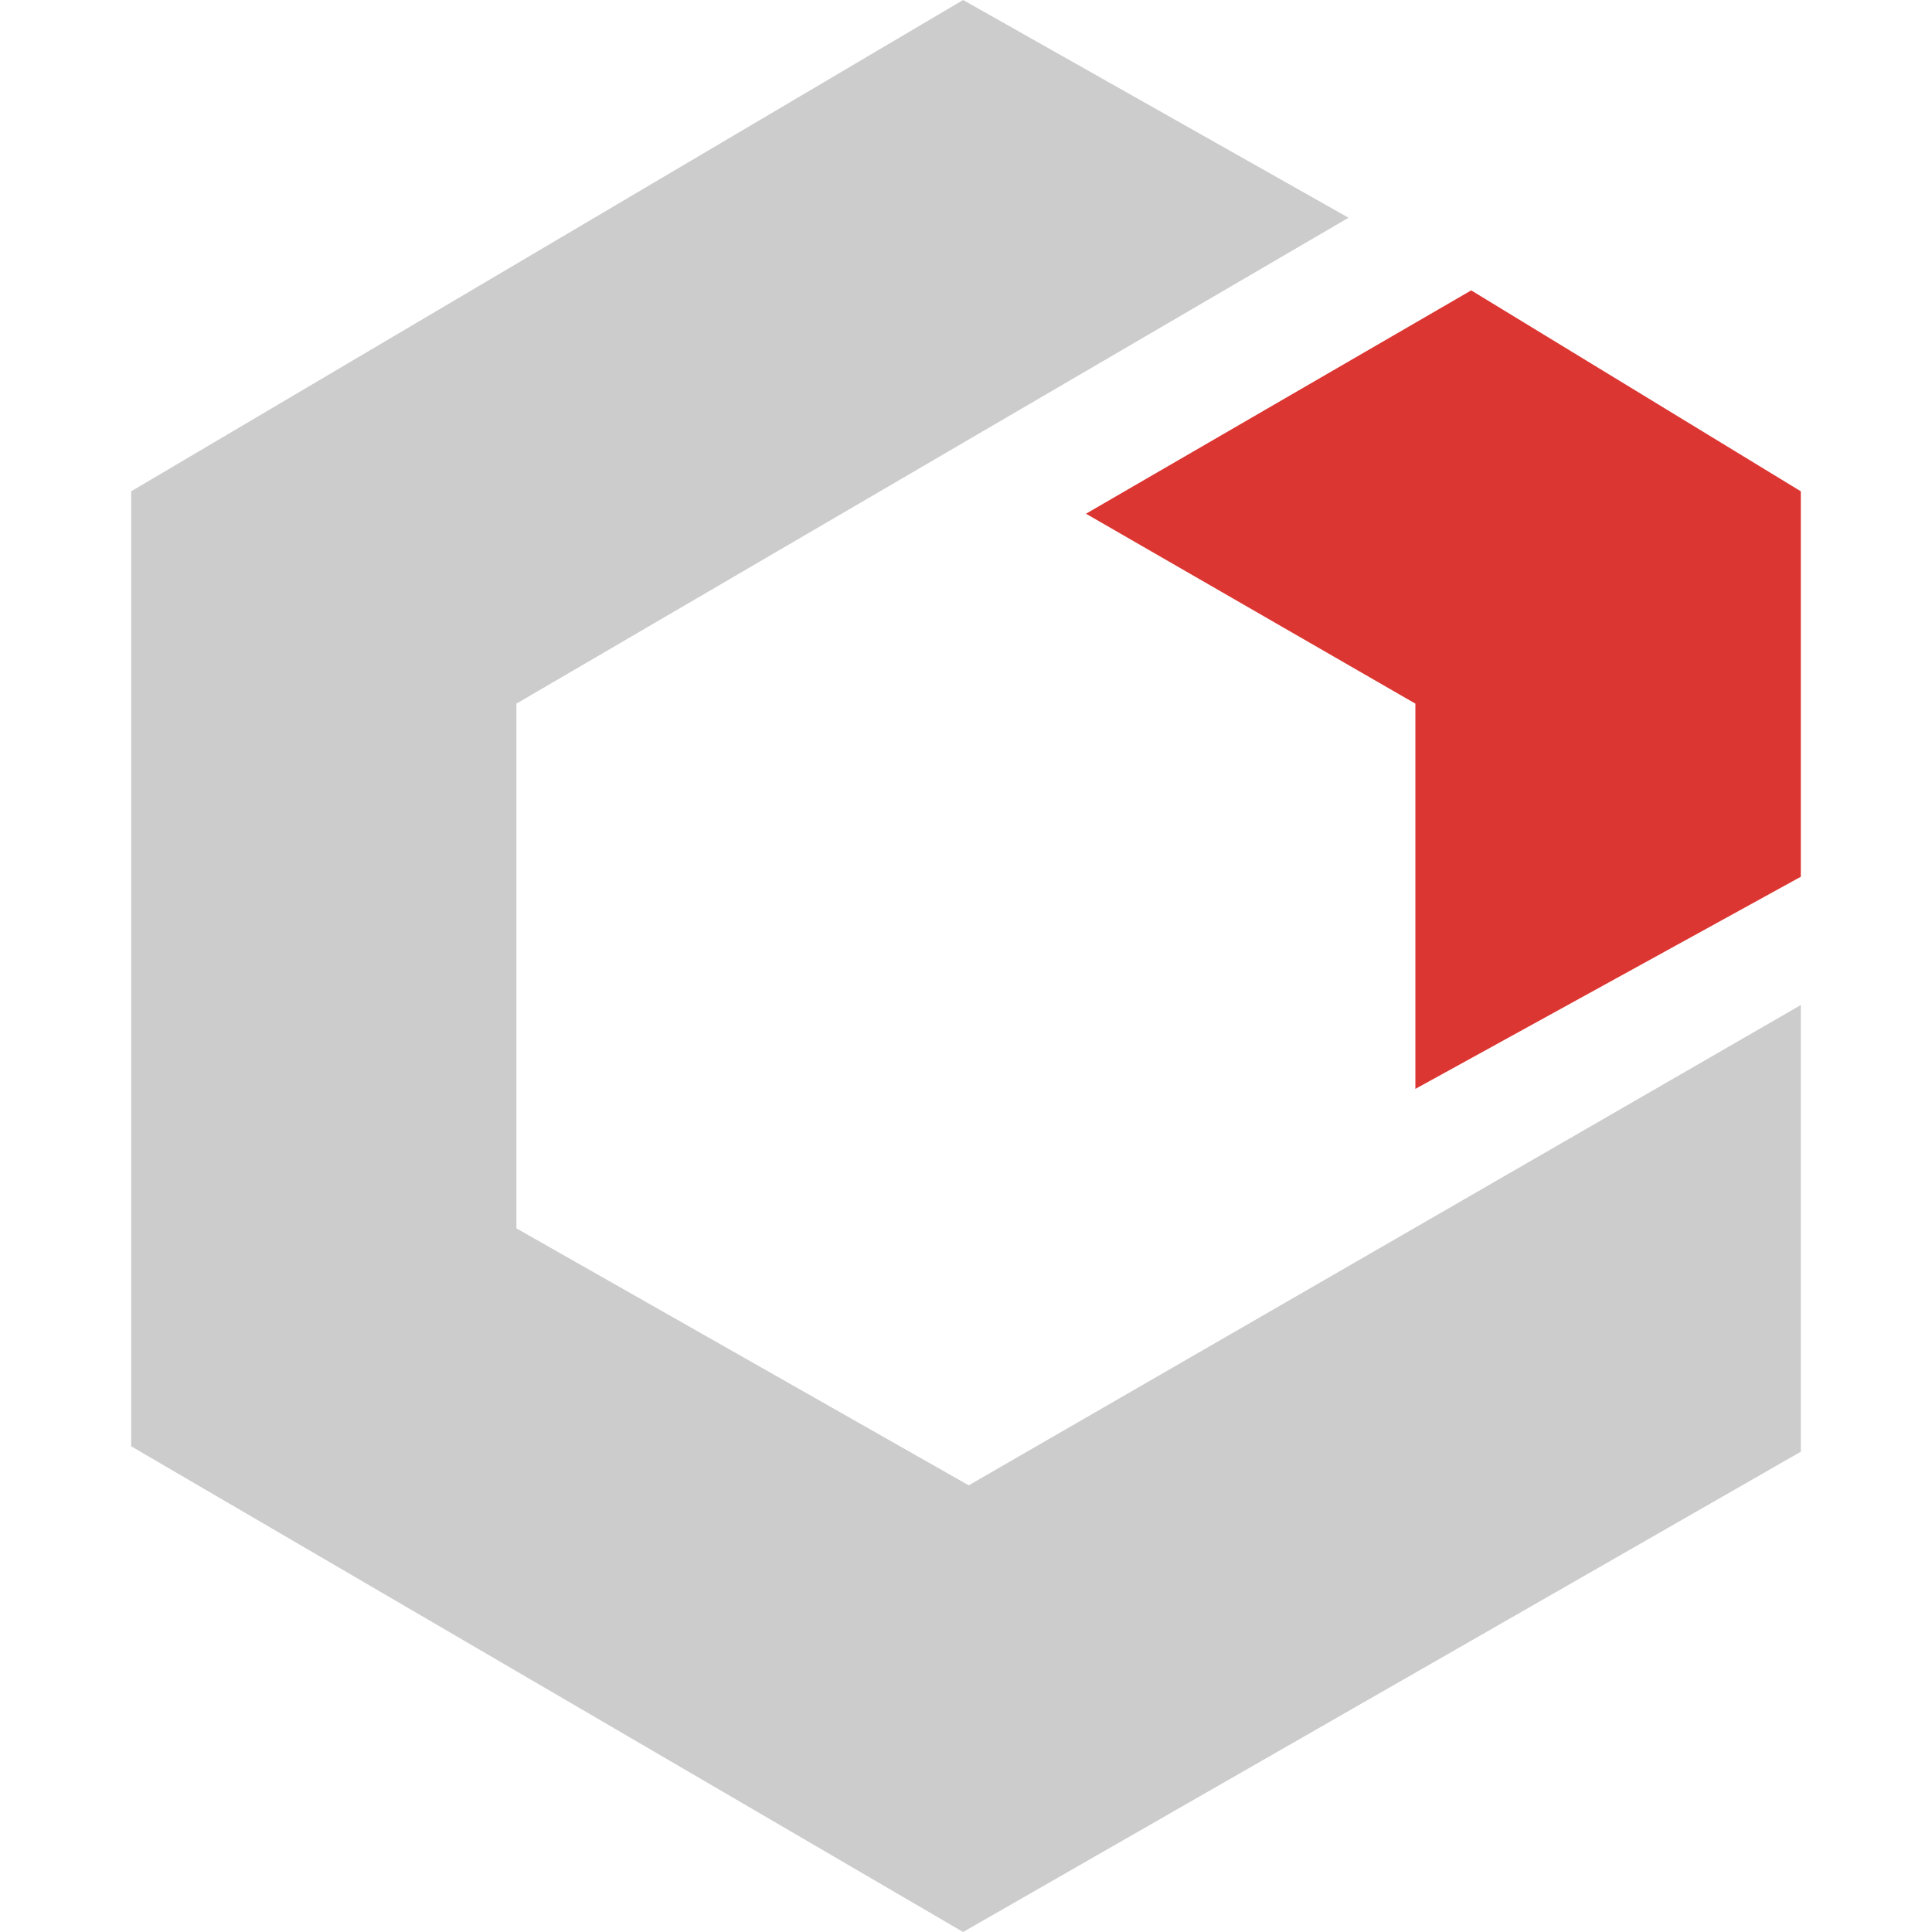 <svg version="1.0" xmlns="http://www.w3.org/2000/svg" xmlns:xlink="http://www.w3.org/1999/xlink" x="0" y="0" width="100" height="100" viewbox="0 0 100 100">
	<svg xmlns="http://www.w3.org/2000/svg" x="6.79" y="0" width="86.42" height="100" viewBox="0 0 86.42 100">
		<path fill="#cccccc" d="M63.01 11.27L43.06 0 0 25.43v49.43L43.06 100l43.36-24.86V52.02L43.35 76.88l-23.41-13.3V36.42l43.07-25.15z"></path>
		<path fill="#dc3632" d="M49.42 26.59l17.05 9.83v19.94l19.95-10.98V25.43l-17.06-10.4-19.94 11.56z"></path>
	</svg>
</svg>